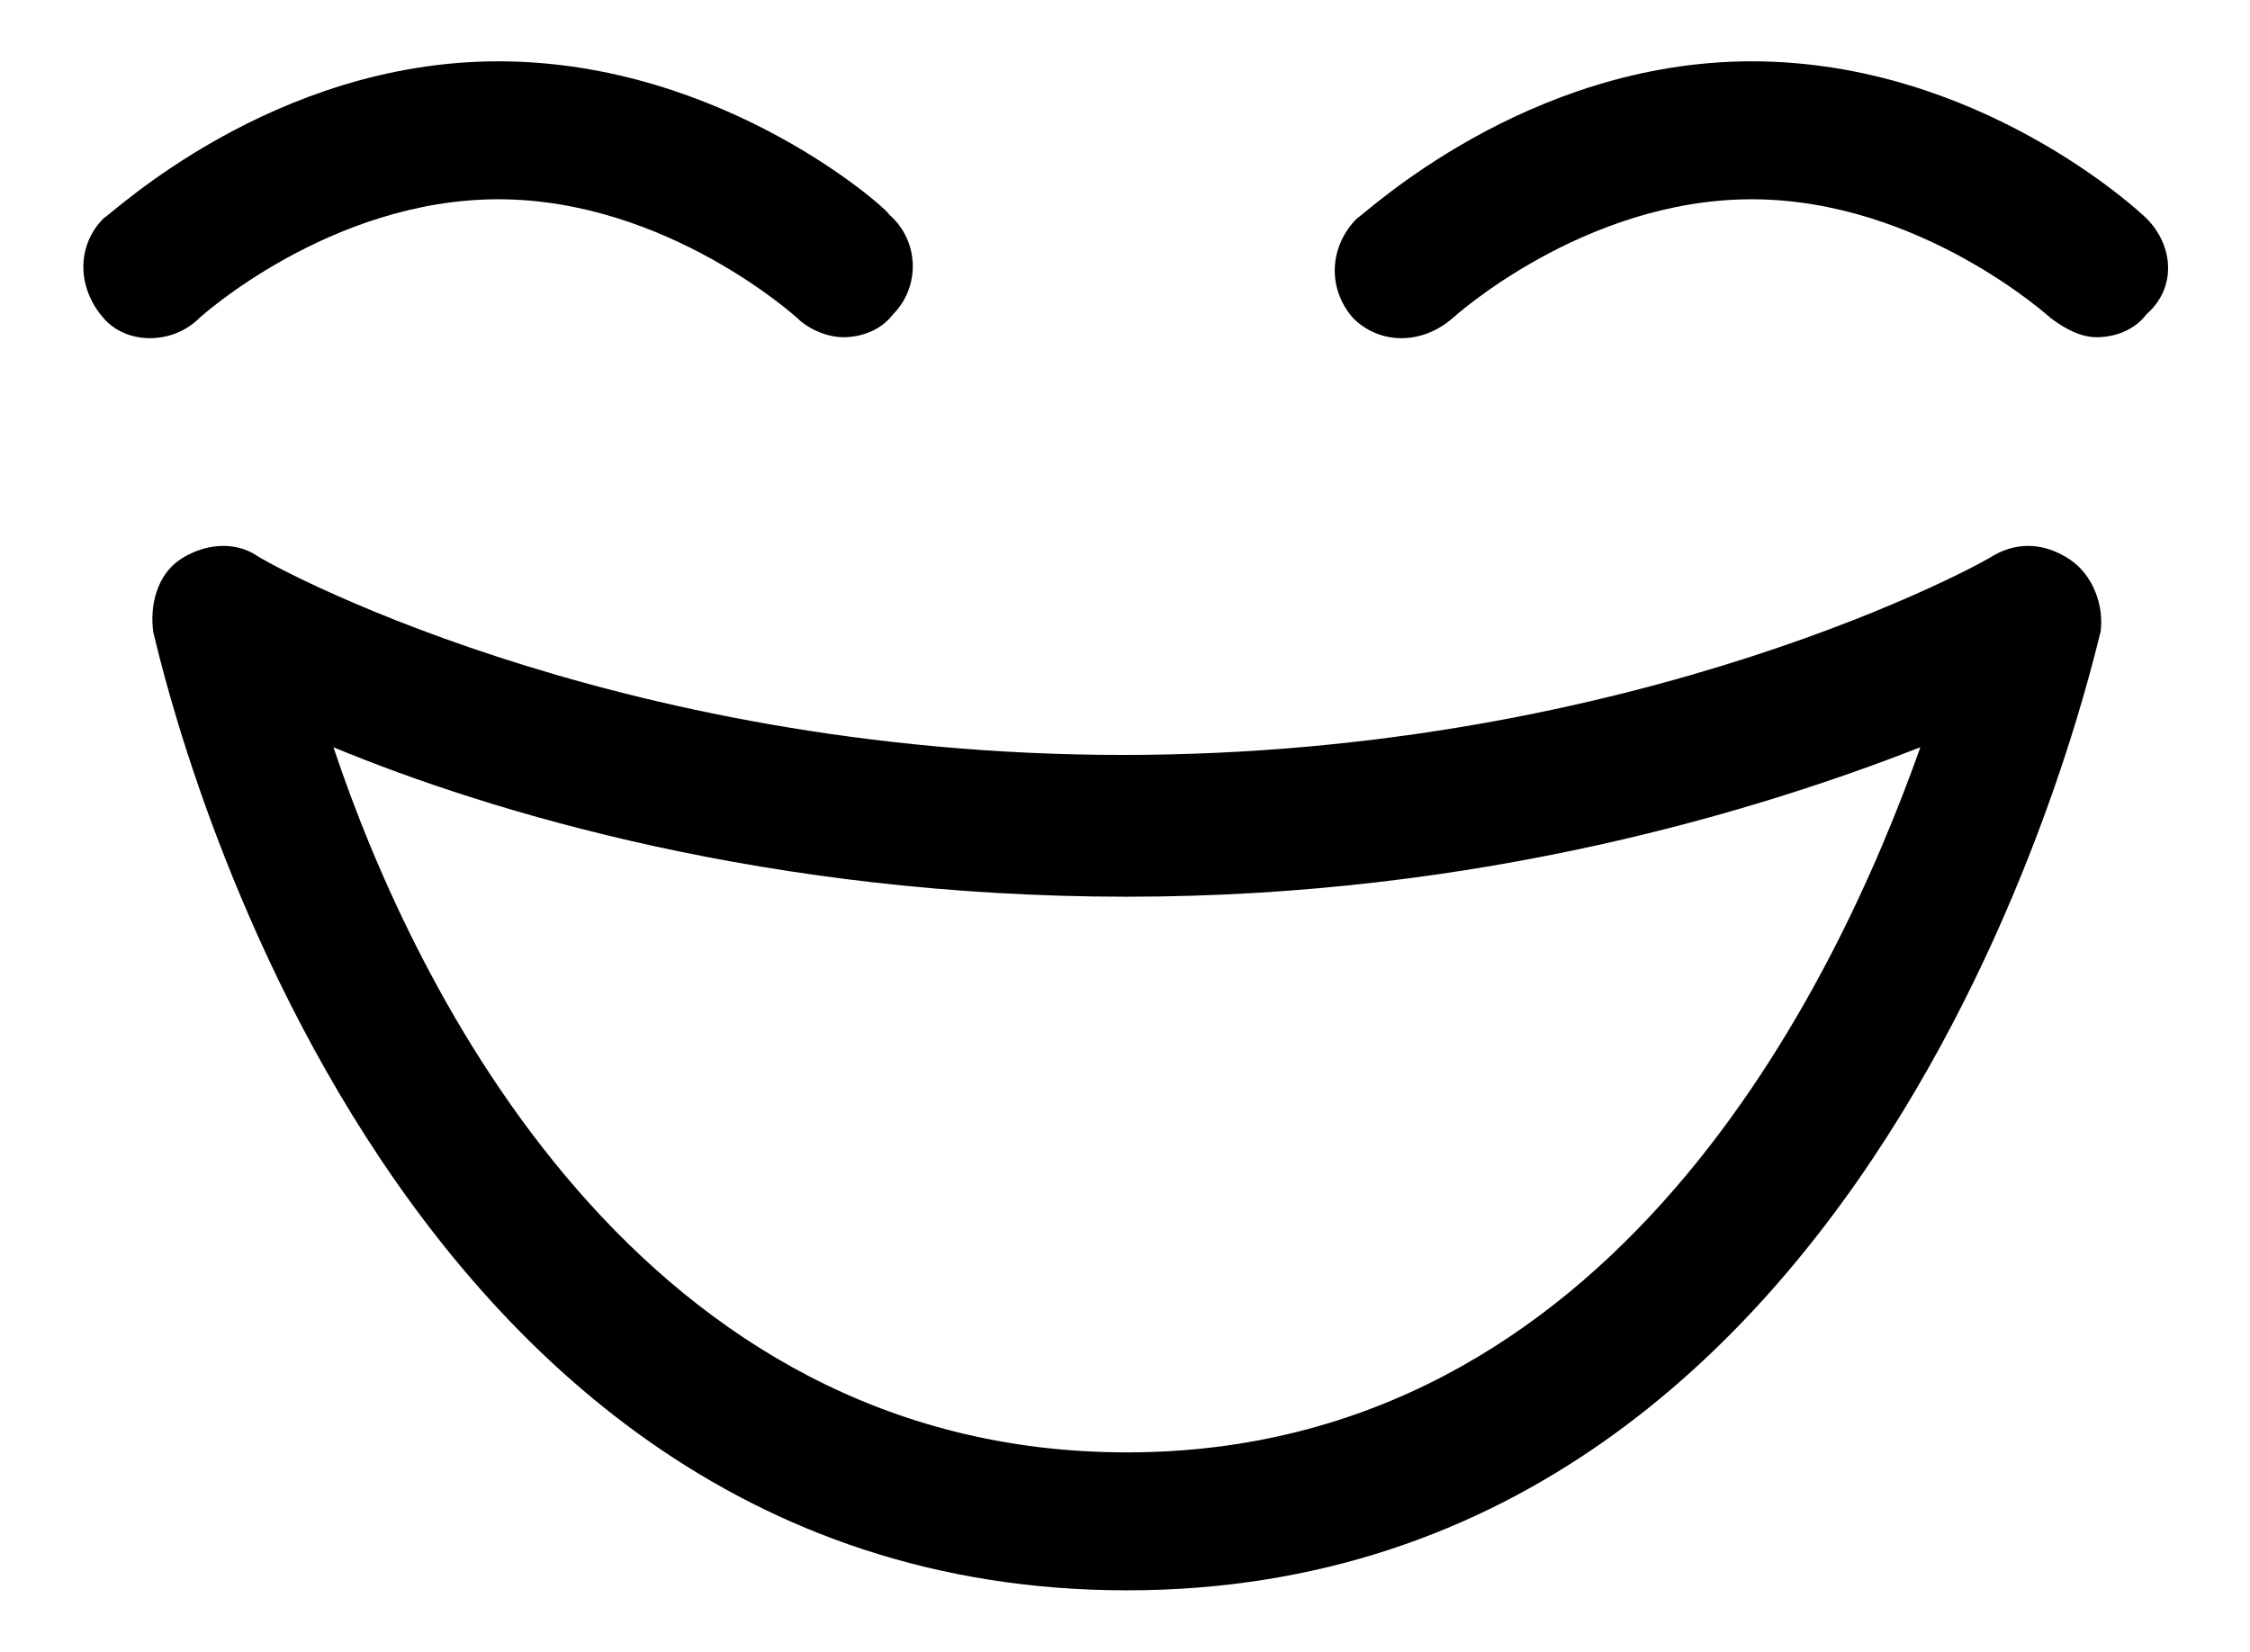 <?xml version="1.0" encoding="utf-8"?>
<!-- Generator: Adobe Illustrator 18.1.1, SVG Export Plug-In . SVG Version: 6.00 Build 0)  -->
<!DOCTYPE svg PUBLIC "-//W3C//DTD SVG 1.1//EN" "http://www.w3.org/Graphics/SVG/1.1/DTD/svg11.dtd">
<svg version="1.1" id="Layer_1" xmlns="http://www.w3.org/2000/svg" xmlns:xlink="http://www.w3.org/1999/xlink" x="0px" y="0px"
	 viewBox="0 0 58.7 43.1" style="enable-background:new 0 0 58.7 43.1;" xml:space="preserve">
<g>
	<path d="M54,14.6c-0.6-0.4-1.3-0.5-2-0.1c-0.1,0.1-9.2,5.2-22.7,5.2S6.8,14.6,6.7,14.5c-0.6-0.4-1.4-0.3-2,0.1
		C4.1,15,3.9,15.8,4,16.5c0.1,0.3,5.3,25,25.4,25c20.1,0,25.3-24.8,25.4-25C54.9,15.8,54.6,15,54,14.6z M29.4,37.9
		c-12.7,0-18.6-12.1-20.7-18.4c4.1,1.7,11.4,3.9,20.7,3.9s16.6-2.3,20.7-3.9C47.9,25.7,42.1,37.9,29.4,37.9z"/>
	<path d="M56,5.7c-0.2-0.2-4.4-4.1-10.3-4.1c-5.9,0-10.1,4-10.3,4.1c-0.7,0.7-0.8,1.8-0.1,2.6C36,9,37.1,9,37.9,8.3
		c0,0,3.4-3.1,7.8-3.1c4.4,0,7.8,3.1,7.8,3.1c0.4,0.3,0.8,0.5,1.2,0.5c0.5,0,1-0.2,1.3-0.6C56.8,7.5,56.7,6.4,56,5.7z"/>
	<path d="M13,5.2c4.4,0,7.8,3.1,7.8,3.1c0.3,0.3,0.8,0.5,1.2,0.5c0.5,0,1-0.2,1.3-0.6c0.7-0.7,0.7-1.9-0.1-2.6
		C23.2,5.5,18.9,1.6,13,1.6c-5.9,0-10.1,4-10.3,4.1C2,6.4,2,7.5,2.7,8.3C3.3,9,4.5,9,5.2,8.3C5.2,8.3,8.6,5.2,13,5.2z"/>
</g>
</svg>
